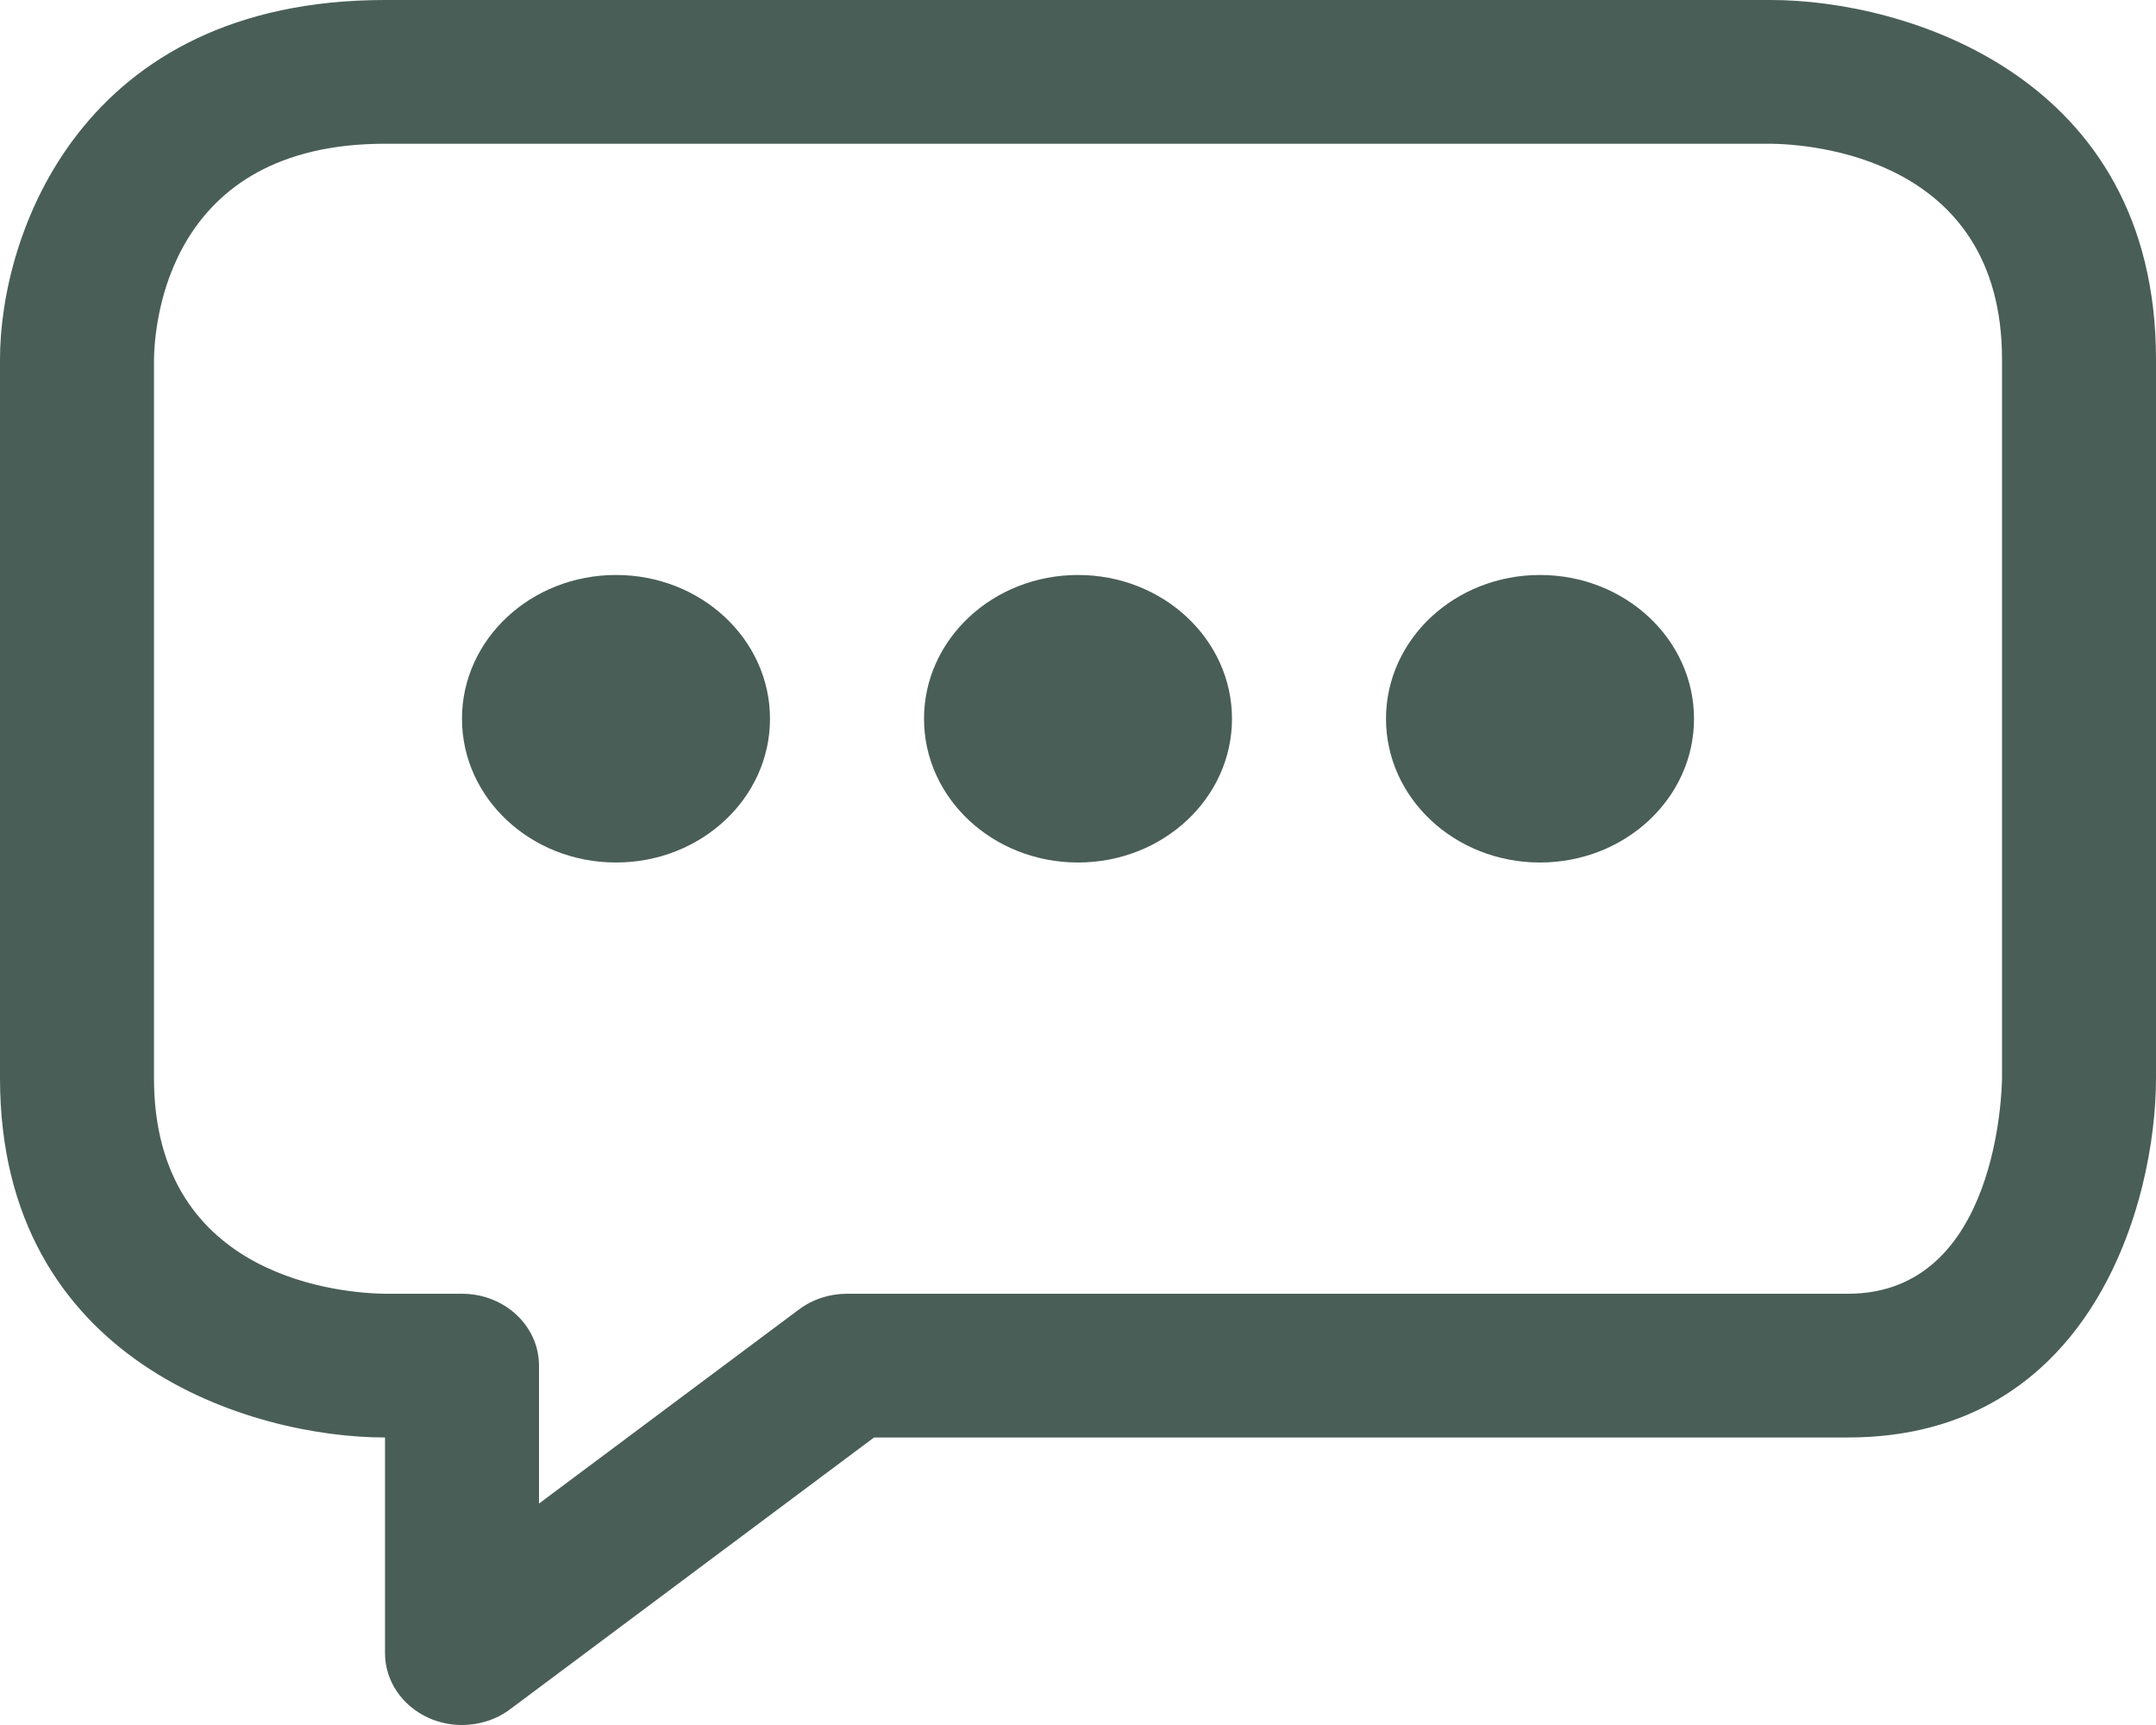 <svg width="50" height="40" viewBox="0 0 50 40" fill="none" xmlns="http://www.w3.org/2000/svg">
<path d="M10.714 40C10.452 40 10.188 39.946 9.941 39.836C9.321 39.556 8.929 38.975 8.929 38.333V33.333C5.841 33.333 0 31.591 0 25V8.333C0 5.452 1.867 0 8.929 0H41.071C44.159 0 50 1.742 50 8.333V25C50 27.881 48.508 33.333 42.857 33.333H20.27L11.83 39.635C11.507 39.877 11.113 40 10.714 40ZM10.714 30C11.7 30 12.5 30.744 12.5 31.667V34.865L18.527 30.366C18.845 30.128 19.238 30 19.643 30H42.857C46.356 30 46.427 25.199 46.429 24.995V8.333C46.429 3.628 41.958 3.343 41.061 3.333H8.929C3.887 3.333 3.582 7.505 3.571 8.342V25C3.571 29.705 8.041 29.99 8.938 30H10.714ZM28.571 16.667C28.571 14.825 26.973 13.333 25 13.333C23.027 13.333 21.429 14.825 21.429 16.667C21.429 18.509 23.027 20 25 20C26.973 20 28.571 18.509 28.571 16.667ZM17.857 16.667C17.857 14.825 16.259 13.333 14.286 13.333C12.312 13.333 10.714 14.825 10.714 16.667C10.714 18.509 12.312 20 14.286 20C16.259 20 17.857 18.509 17.857 16.667ZM39.286 16.667C39.286 14.825 37.688 13.333 35.714 13.333C33.741 13.333 32.143 14.825 32.143 16.667C32.143 18.509 33.741 20 35.714 20C37.688 20 39.286 18.509 39.286 16.667Z" fill="#495E57"/>
</svg>
